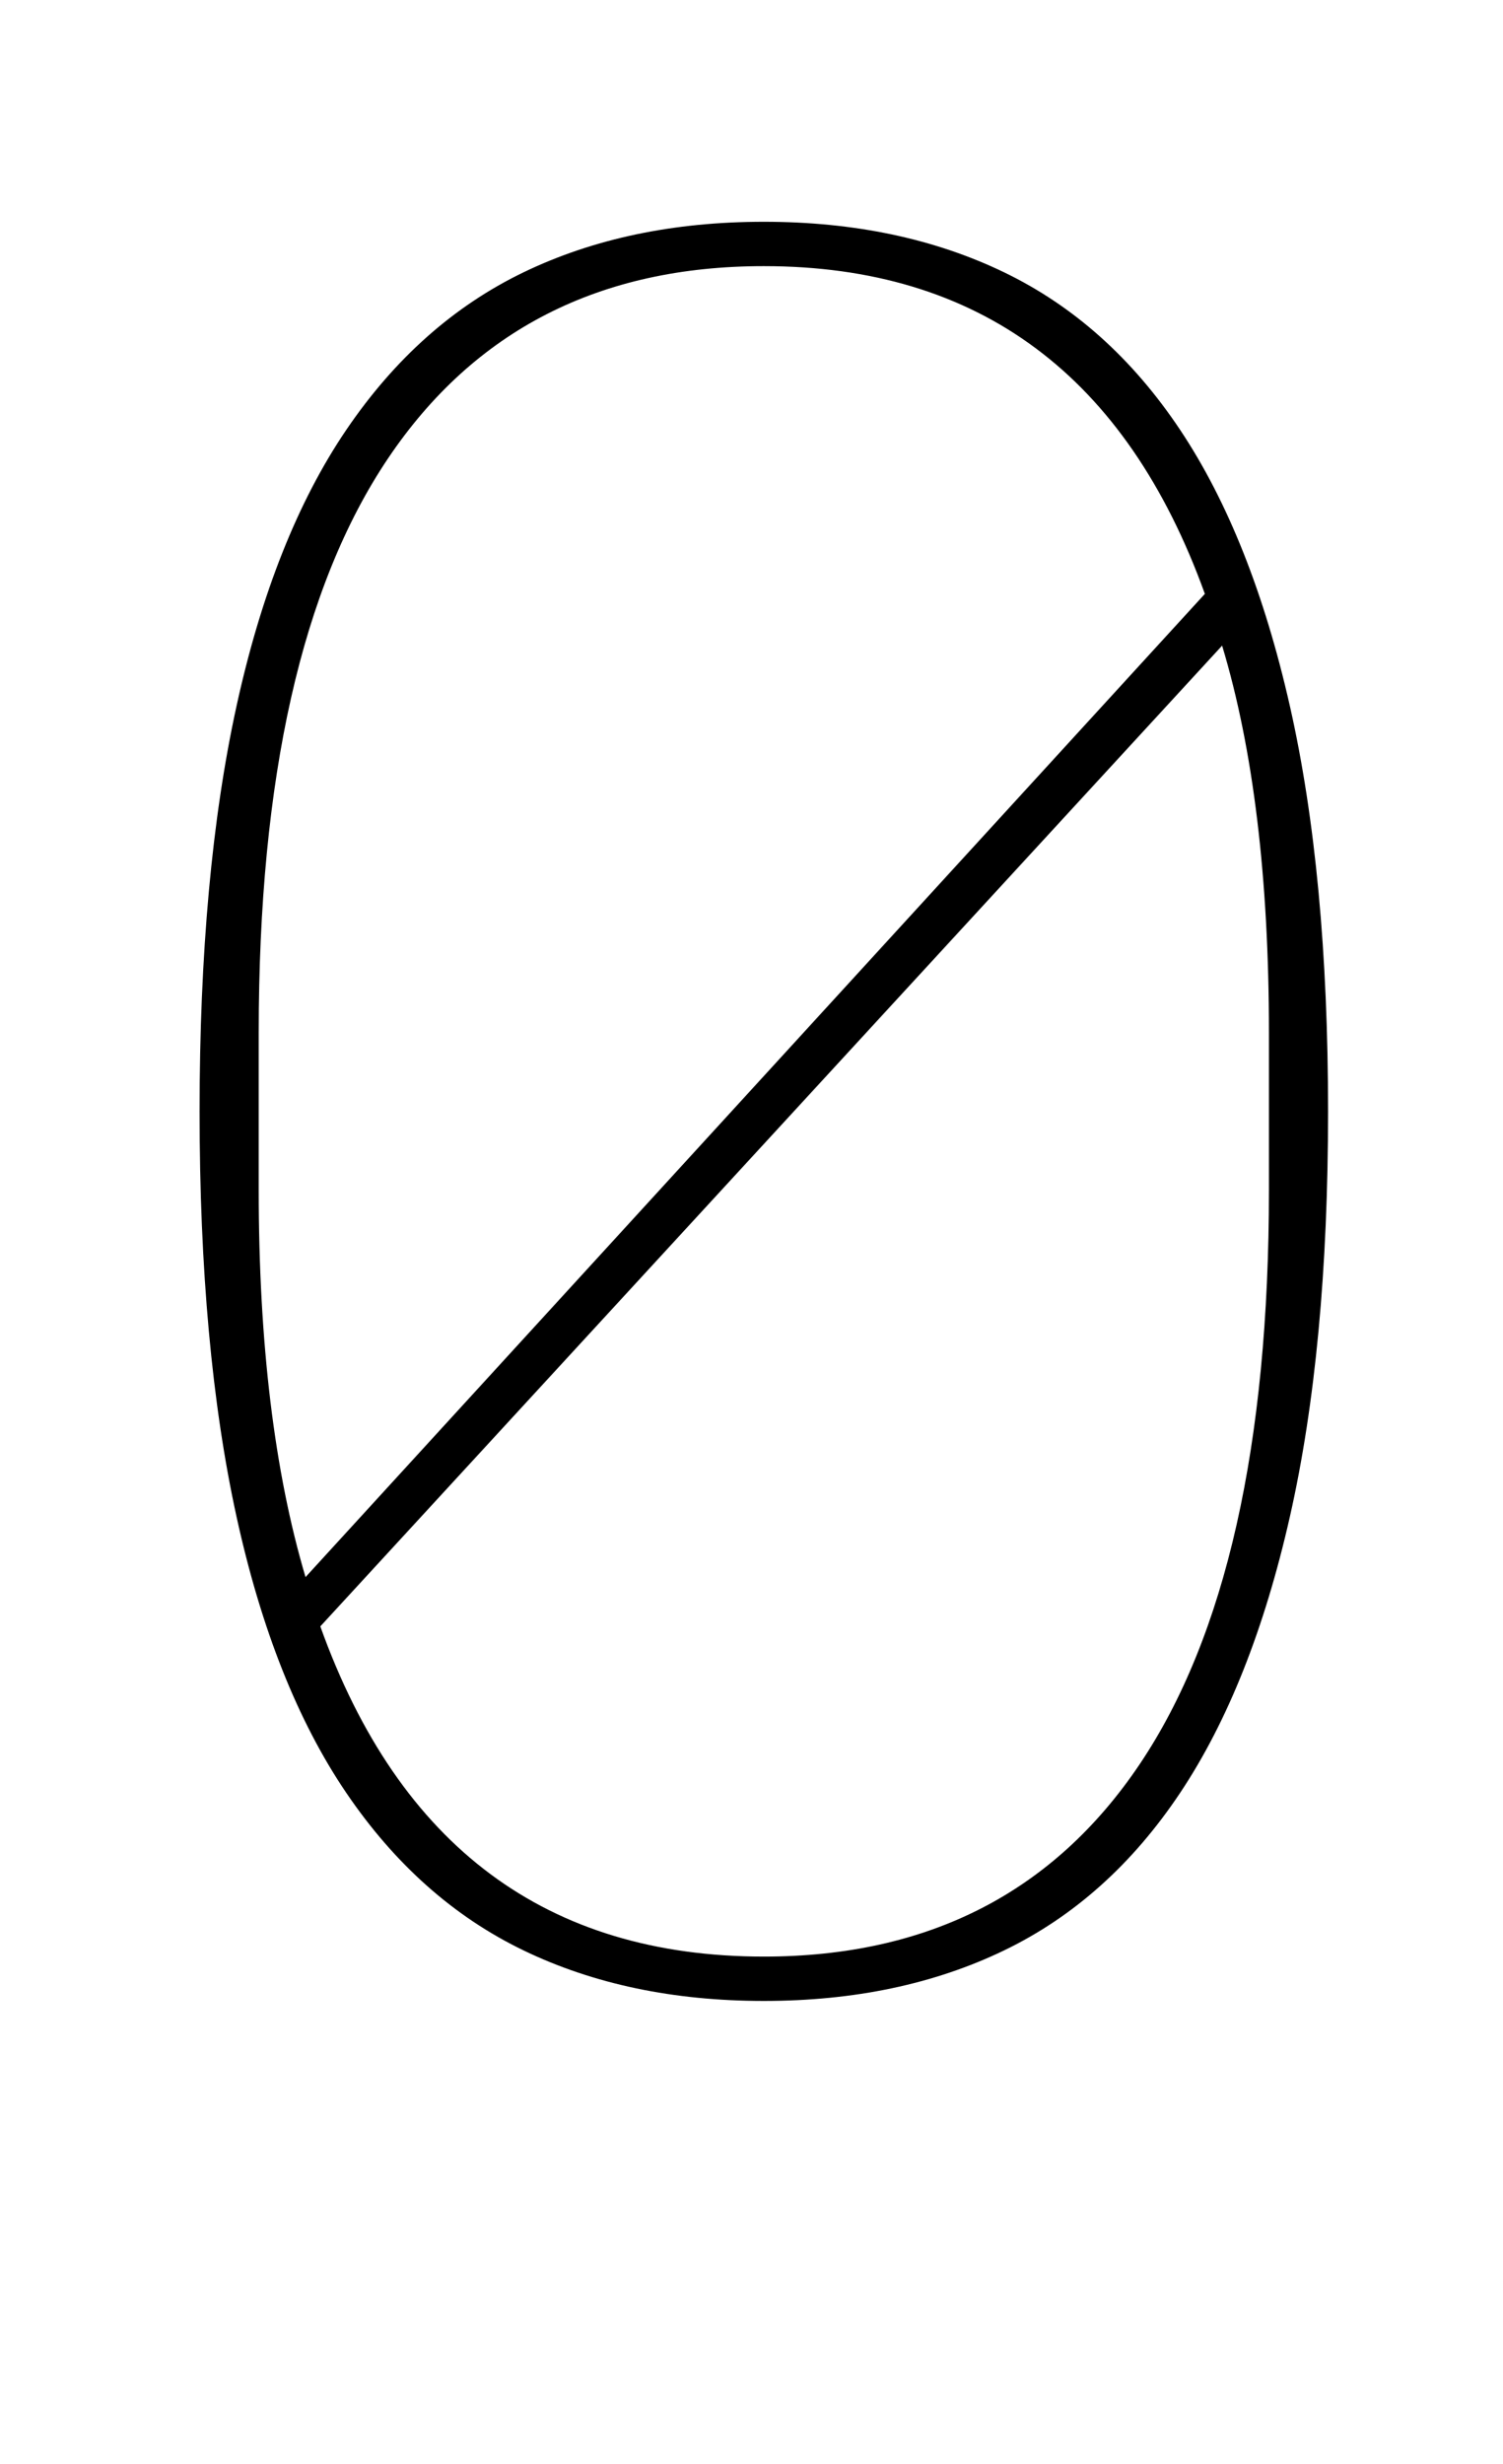 <?xml version="1.0" standalone="no"?>
<!DOCTYPE svg PUBLIC "-//W3C//DTD SVG 1.1//EN" "http://www.w3.org/Graphics/SVG/1.1/DTD/svg11.dtd" >
<svg xmlns="http://www.w3.org/2000/svg" xmlns:xlink="http://www.w3.org/1999/xlink" version="1.1" viewBox="-10 0 610 1000">
  <g transform="matrix(1 0 0 -1 0 800)">
   <path fill="currentColor"
d="M300 -12q-55 0 -97.5 20.5t-72 64t-44.5 112t-15 164.5t15 164.5t44.5 112t72 64t97.5 20.5t97.5 -20.5t71.5 -64t44.5 -112t15.5 -164.5t-15.5 -164.5t-44.5 -112t-71.5 -64t-97.5 -20.5zM479 559q-48 133 -179 133q-100 0 -152.5 -78t-52.5 -233v-64q0 -93 19 -157z
M300 6q100 0 152.5 78t52.5 233v64q0 94 -19 157l-366 -398q48 -134 180 -134z" />
  </g>

</svg>
